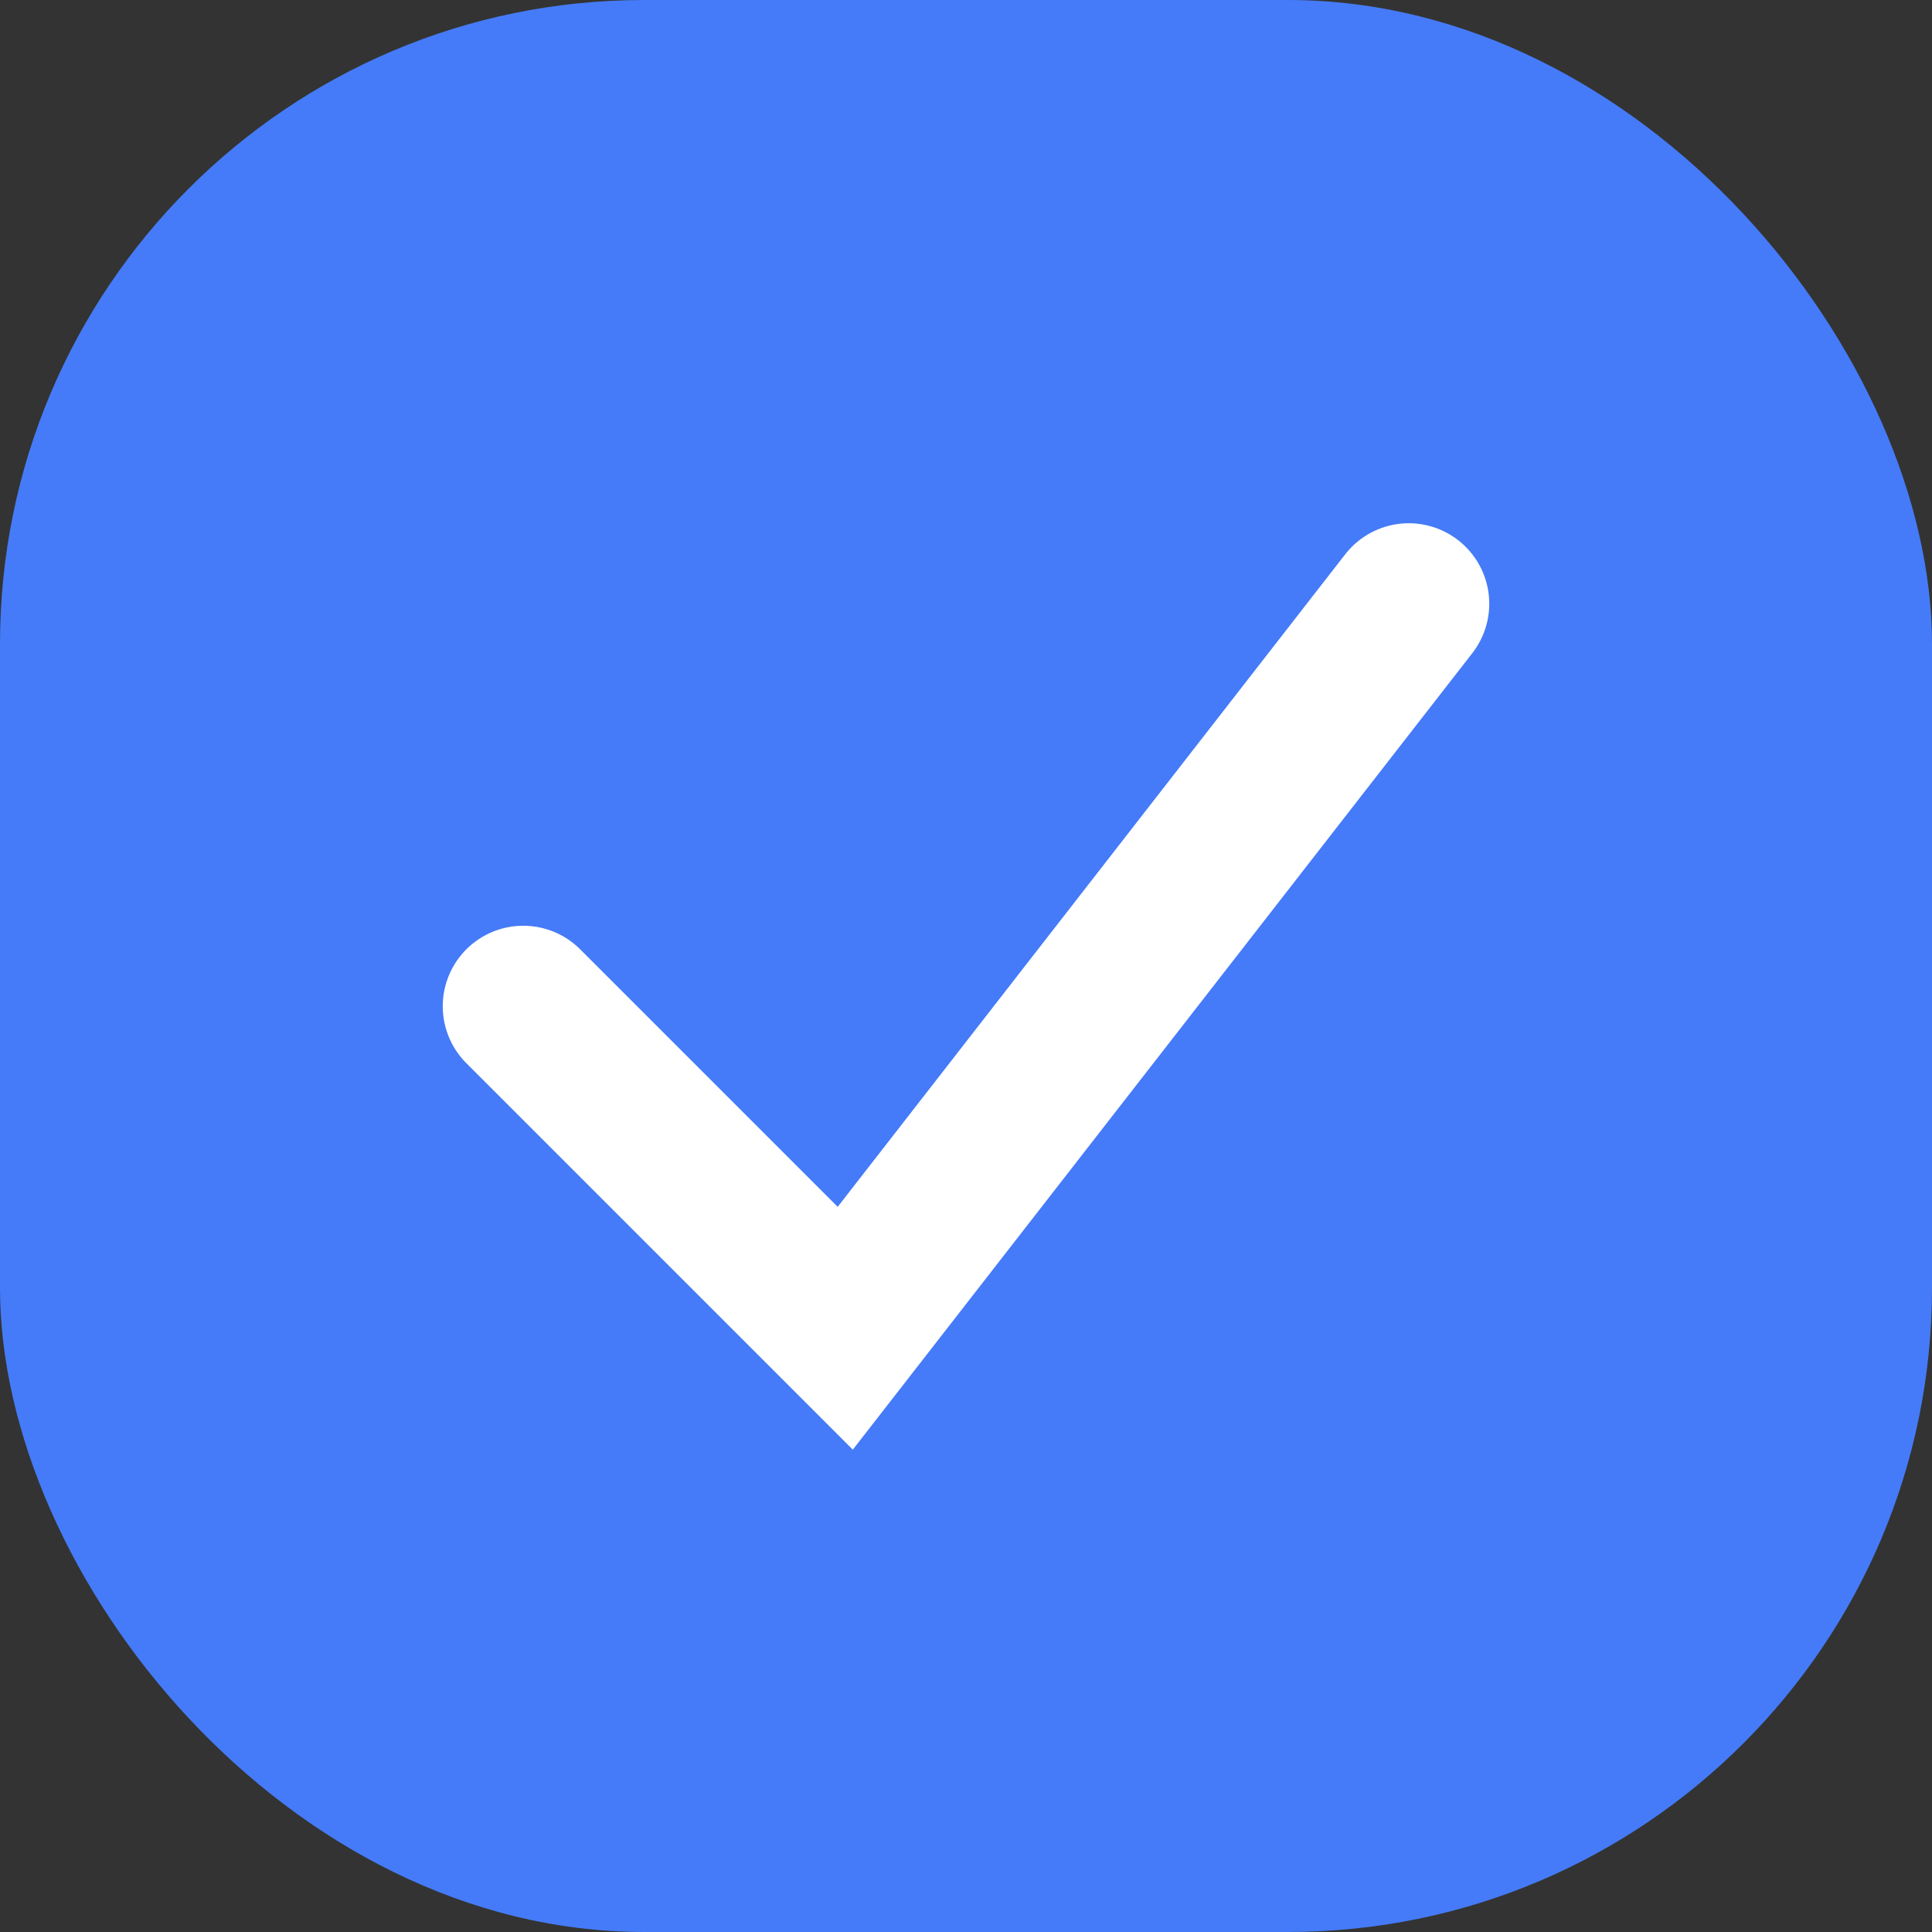 <svg width="24" height="24" viewBox="0 0 24 24" fill="none" xmlns="http://www.w3.org/2000/svg">
<rect x="0" y="0" width="24" height="24" fill="#333333" stroke="none"/>
<g id="Frame 41064">
<rect width="24" height="24" rx="8" fill="#457BF8"/>
<path id="Vector 804" d="M6.5 12.5L10.5 16.5L17.5 7.5" stroke="white" stroke-width="2" stroke-linecap="round"/>
</g>
</svg>
